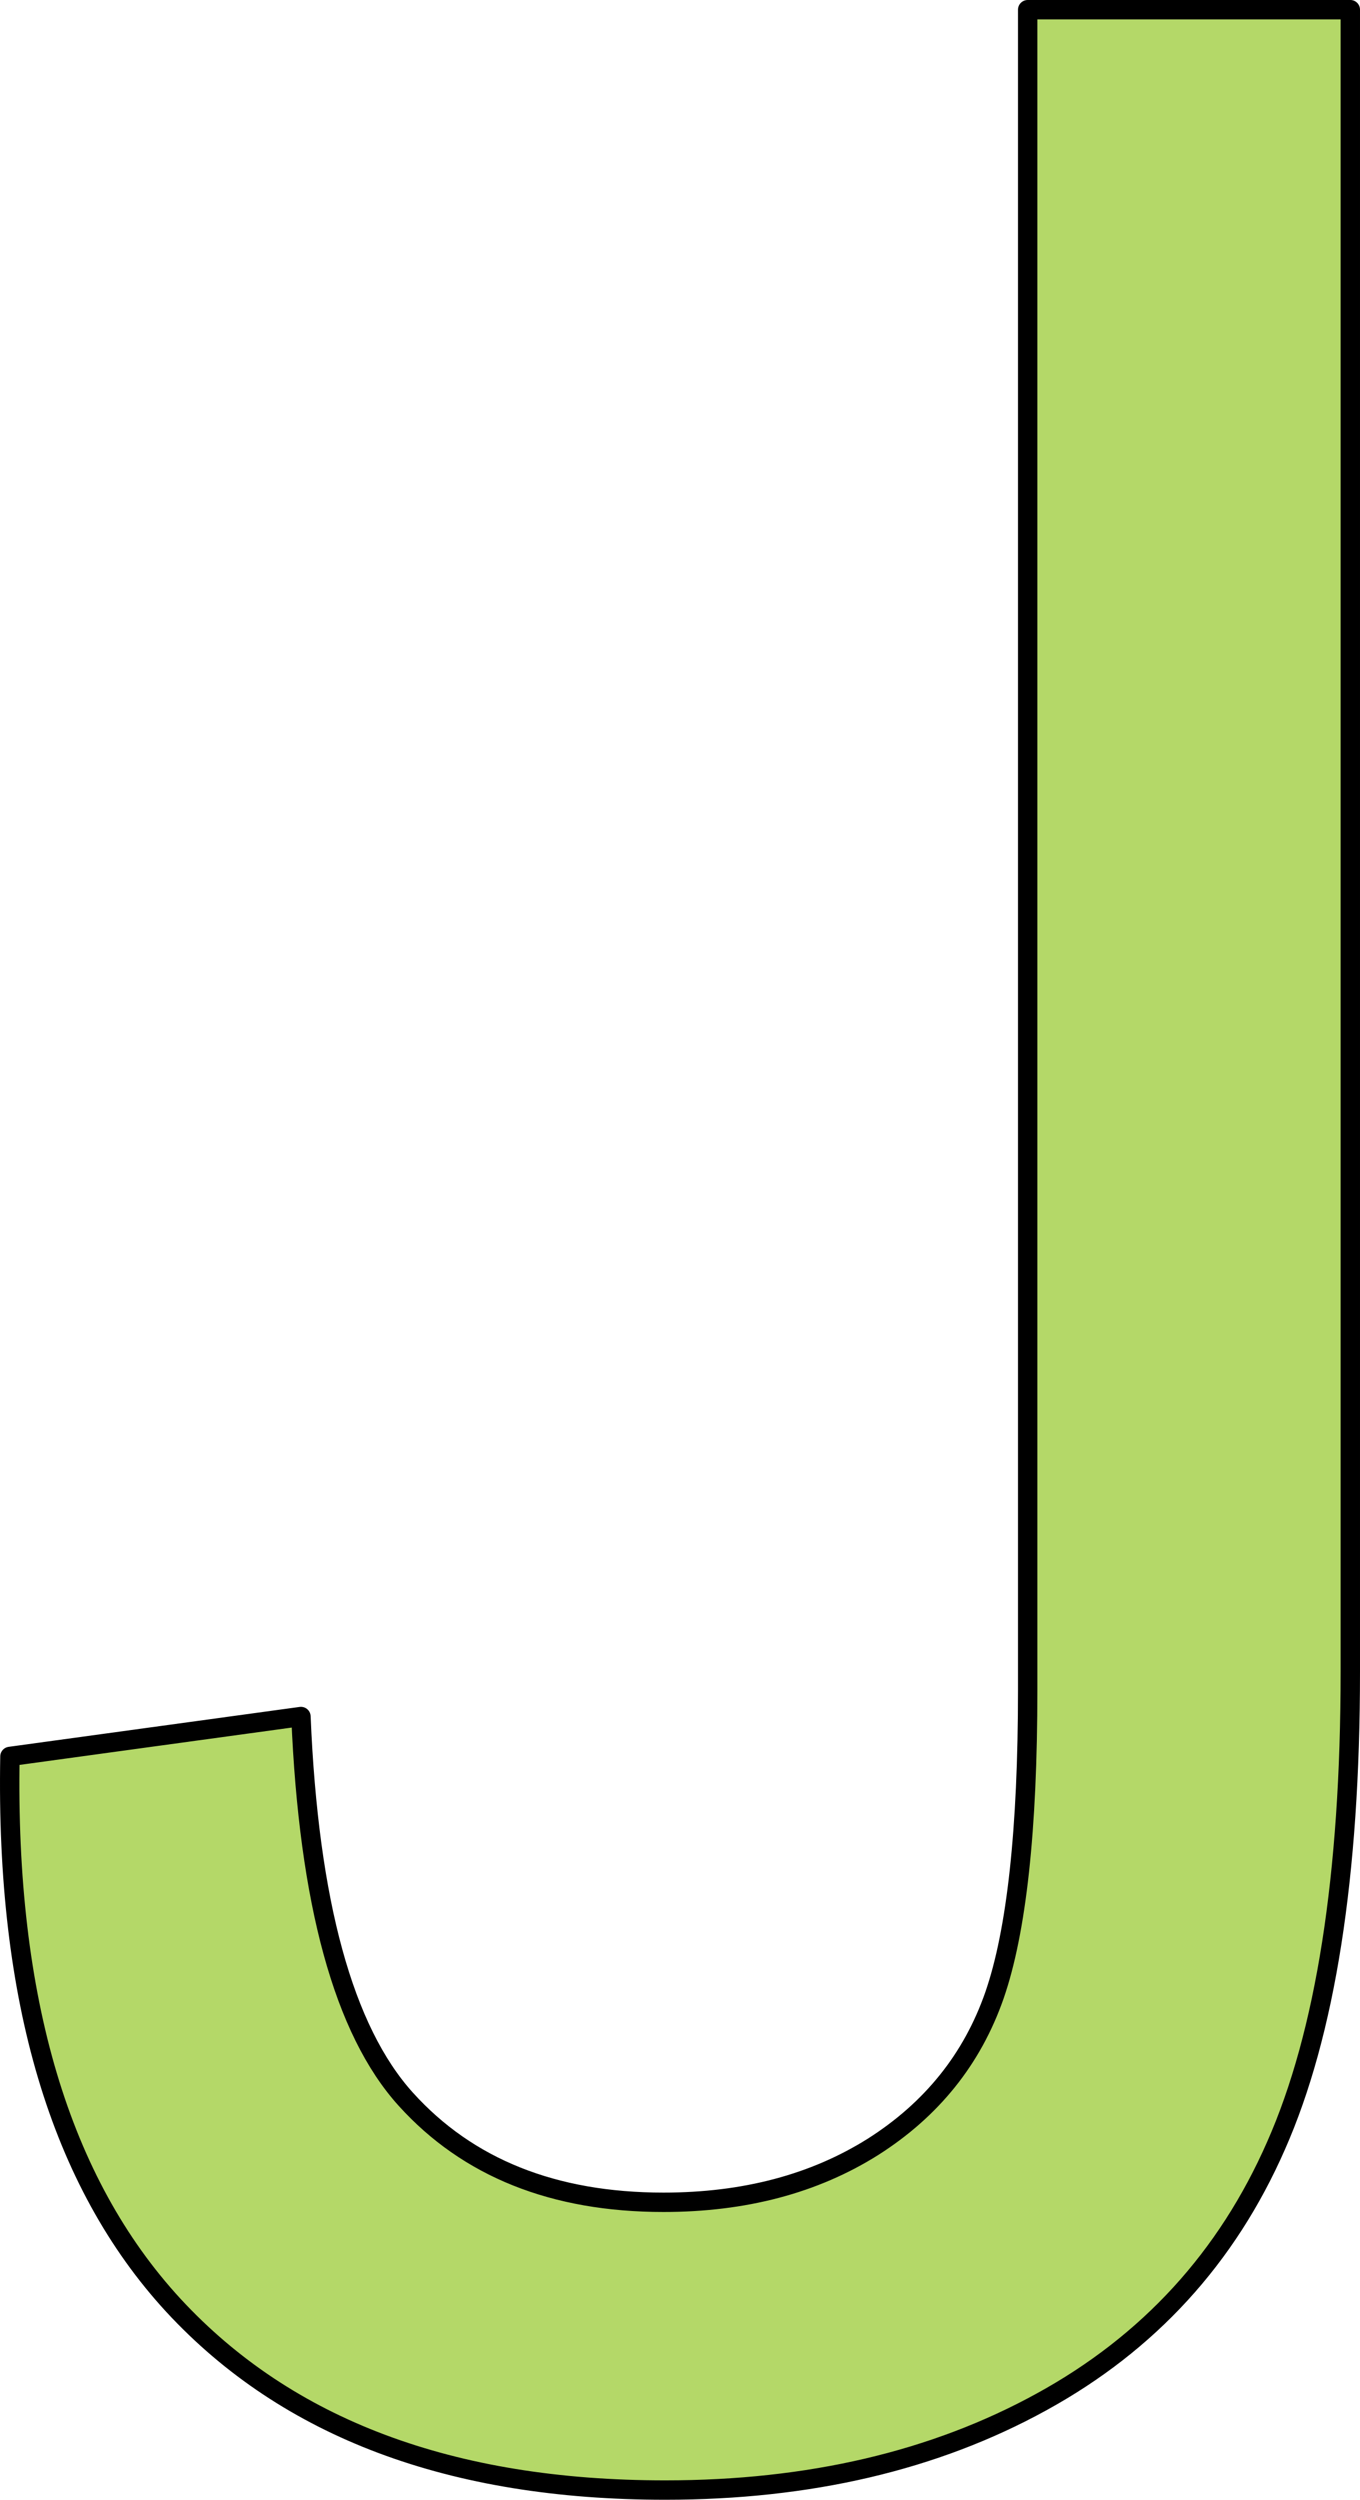 <?xml version="1.0" encoding="UTF-8" standalone="no"?>
<svg
   xmlns:dc="http://purl.org/dc/elements/1.1/"
   xmlns:cc="http://creativecommons.org/ns#"
   xmlns:rdf="http://www.w3.org/1999/02/22-rdf-syntax-ns#"
   xmlns:svg="http://www.w3.org/2000/svg"
   xmlns="http://www.w3.org/2000/svg"
   xmlns:sodipodi="http://sodipodi.sourceforge.net/DTD/sodipodi-0.dtd"
   xmlns:inkscape="http://www.inkscape.org/namespaces/inkscape"
   version="1.1"
   viewBox="0 0 70.207 129"
   stroke-miterlimit="10"
   id="svg2"
   inkscape:version="0.91 r13725"
   sodipodi:docname="upperJ.svg"
   width="70.207"
   height="129"
   style="fill:none;stroke:none;stroke-linecap:square;stroke-miterlimit:10">
  <defs
     id="defs17" />
  <sodipodi:namedview
     pagecolor="#ffffff"
     bordercolor="#666666"
     borderopacity="1"
     objecttolerance="10"
     gridtolerance="10"
     guidetolerance="10"
     inkscape:pageopacity="0"
     inkscape:pageshadow="2"
     inkscape:window-width="1366"
     inkscape:window-height="704"
     id="namedview15"
     showgrid="false"
     fit-margin-top="0"
     fit-margin-left="0"
     fit-margin-right="0"
     fit-margin-bottom="0"
     inkscape:zoom="1.5759785"
     inkscape:cx="-41.121019"
     inkscape:cy="69.203096"
     inkscape:window-x="0"
     inkscape:window-y="27"
     inkscape:window-maximized="1"
     inkscape:current-layer="svg2" />
  <clipPath
     id="p.0">
    <path
       d="M 0,0 960,0 960,540 0,540 0,0 Z"
       id="path5"
       inkscape:connector-curvature="0"
       style="clip-rule:nonzero" />
  </clipPath>
  <path
     inkscape:connector-curvature="0"
     style="fill:#b4d868;fill-opacity:1;fill-rule:evenodd;stroke:#000000;stroke-width:1;stroke-linecap:butt;stroke-linejoin:round;stroke-opacity:1"
     d="m 53.052,0.5 0,86.707 c 0,7.211 -0.572,12.467 -1.717,15.768 -1.145,3.281 -3.234,5.885 -6.267,7.812 -3.033,1.908 -6.639,2.862 -10.817,2.862 -5.666,0 -10.101,-1.774 -13.307,-5.323 -3.205,-3.548 -5.008,-10.13 -5.408,-19.745 L 0.513,90.641 c -0.229,12.534 2.585,21.977 8.442,28.33 5.876,6.353 14.337,9.529 25.382,9.529 7.44,0 13.917,-1.517 19.43,-4.55 5.532,-3.033 9.567,-7.44 12.105,-13.221 2.556,-5.78 3.835,-13.936 3.835,-24.467 l 0,-85.763 z"
     id="path13" />
</svg>

